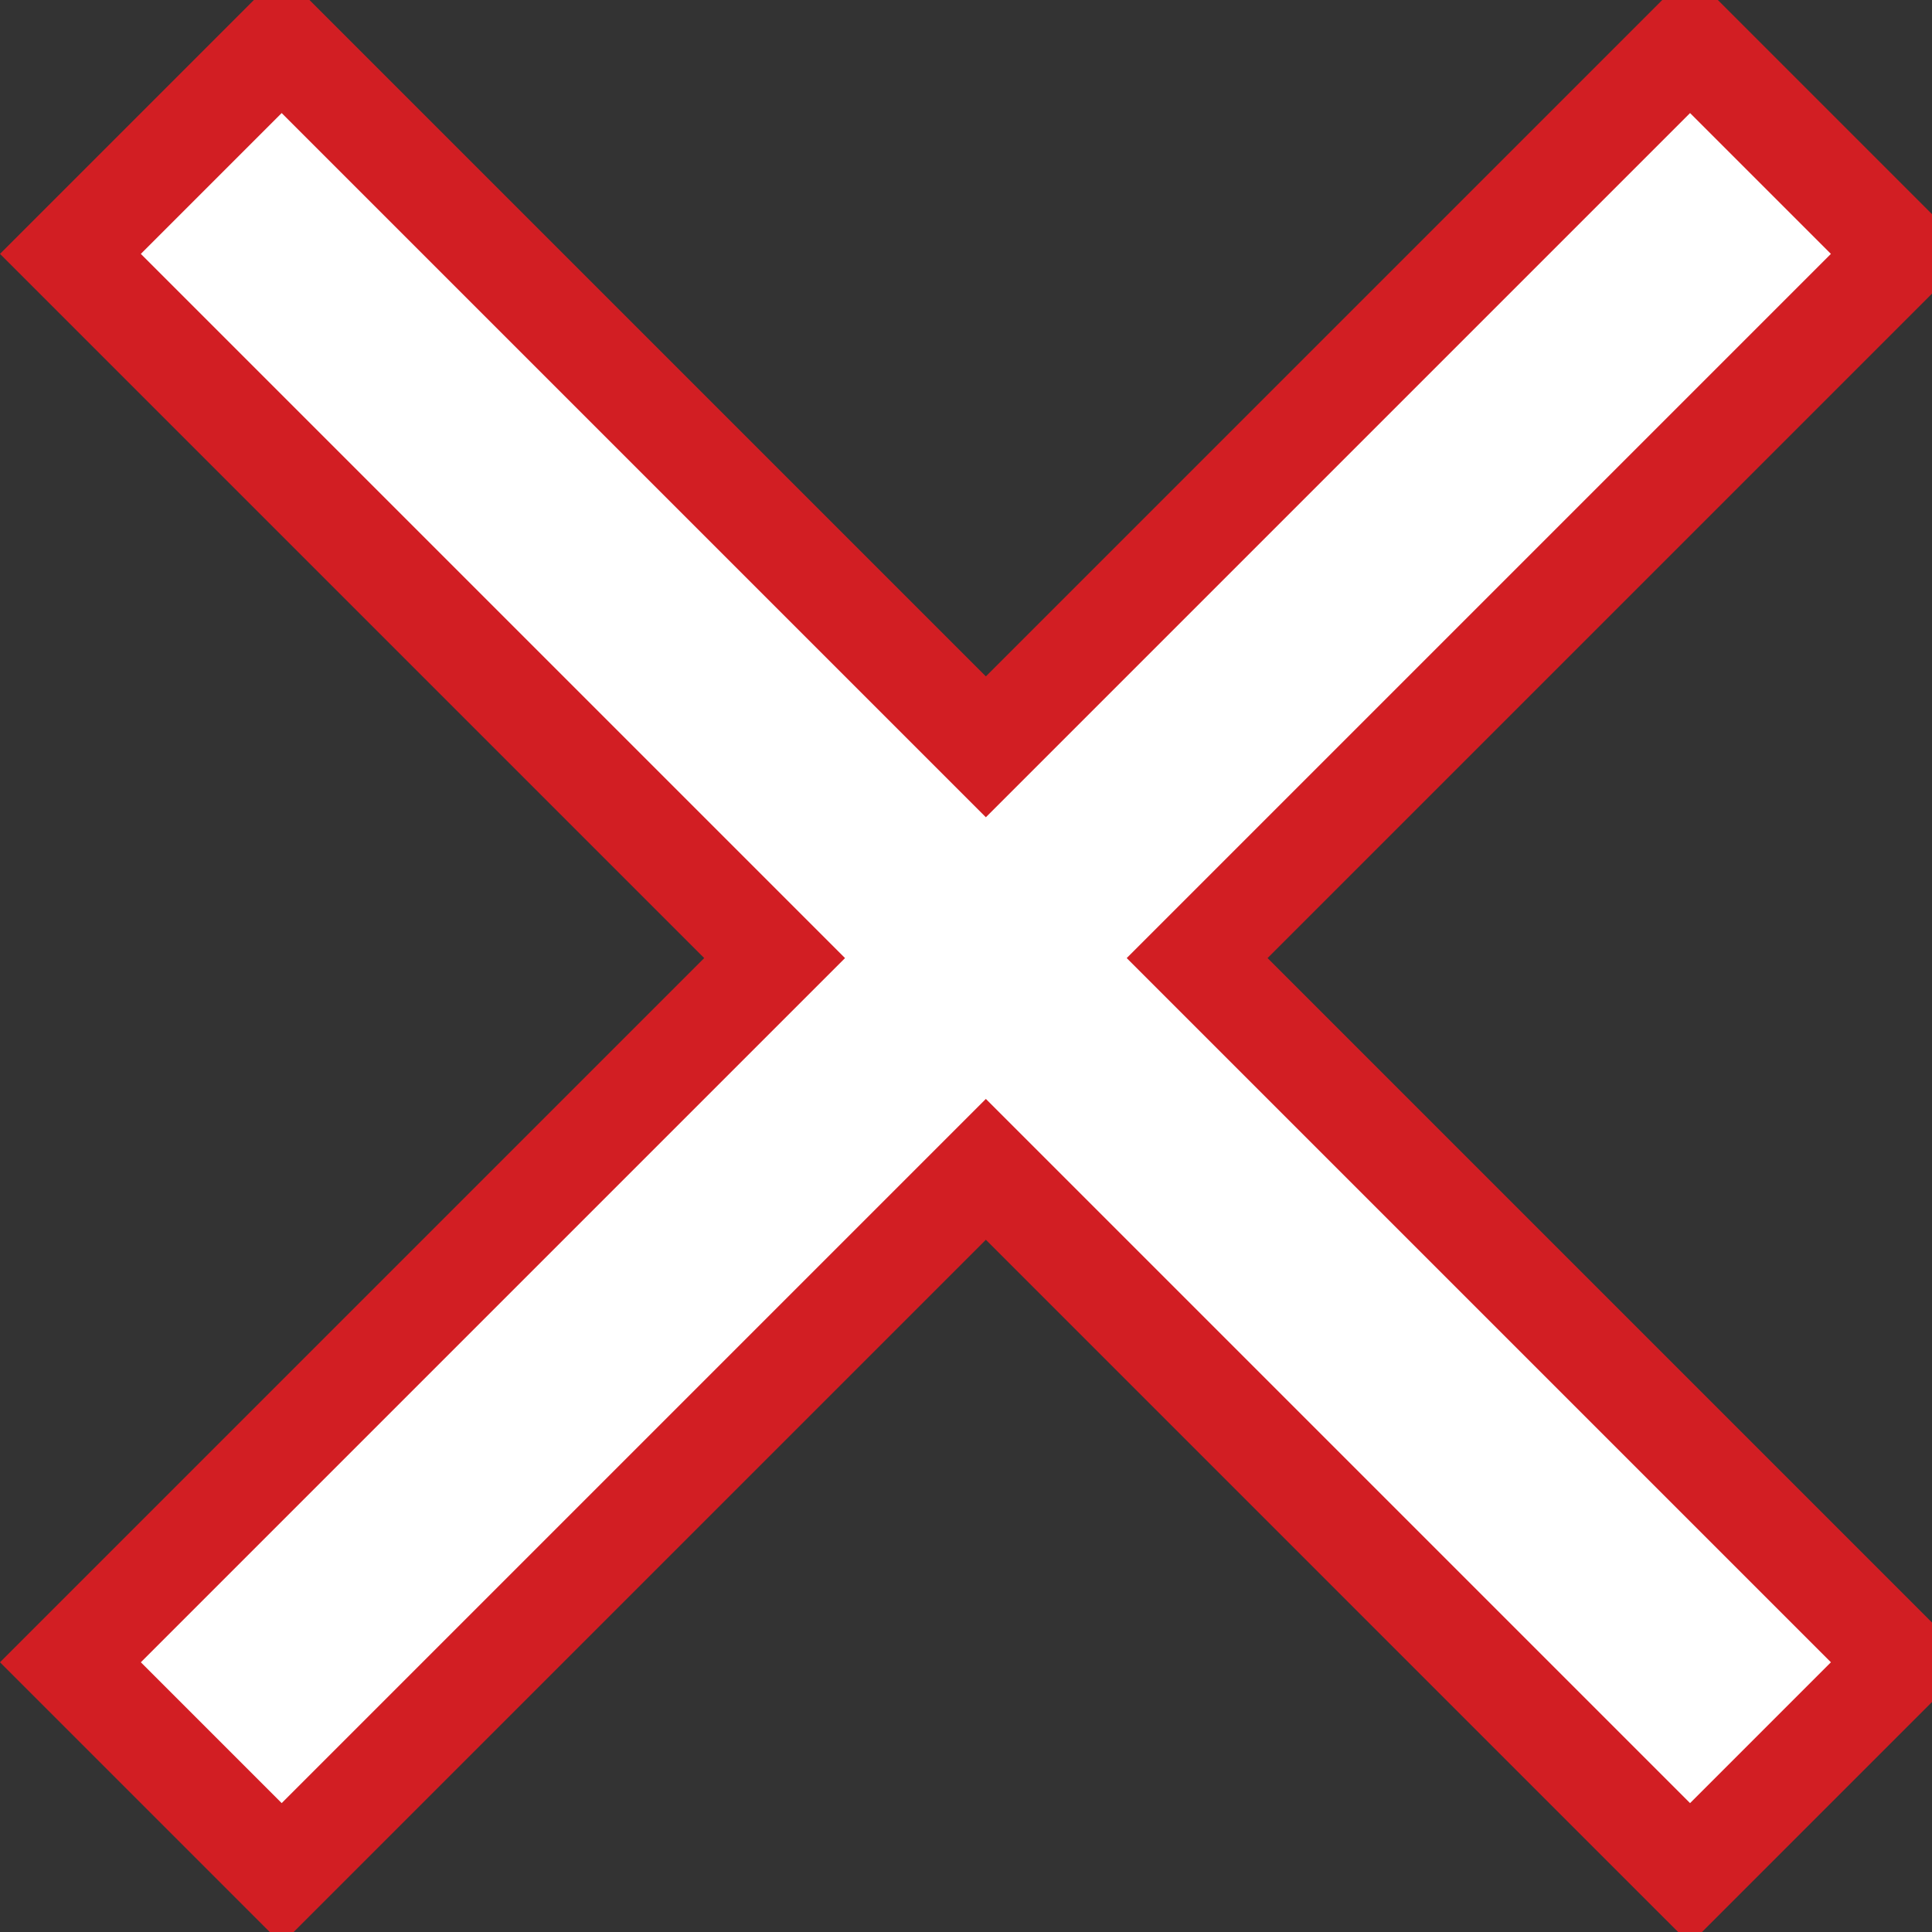 <?xml version="1.0" encoding="UTF-8" standalone="no"?>
<!-- Created with Inkscape (http://www.inkscape.org/) -->

<svg
   width="18.332"
   height="18.332"
   viewBox="0 0 4.85 4.85"
   version="1.1"
   id="svg8"
   inkscape:version="1.3.2 (091e20ef0f, 2023-11-25)"
   sodipodi:docname="level-crossing.svg"
   xmlns:inkscape="http://www.inkscape.org/namespaces/inkscape"
   xmlns:sodipodi="http://sodipodi.sourceforge.net/DTD/sodipodi-0.dtd"
   xmlns="http://www.w3.org/2000/svg"
   xmlns:svg="http://www.w3.org/2000/svg"
   xmlns:rdf="http://www.w3.org/1999/02/22-rdf-syntax-ns#"
   xmlns:cc="http://creativecommons.org/ns#"
   xmlns:dc="http://purl.org/dc/elements/1.1/">
  <rect x="0" y="0" width="4.85" height="4.85" fill="#333333" stroke="none"/>
  <defs
     id="defs2" />
  <sodipodi:namedview
     id="base"
     pagecolor="#ffffff"
     bordercolor="#666666"
     borderopacity="1.0"
     inkscape:pageopacity="0.0"
     inkscape:pageshadow="2"
     inkscape:zoom="43.28"
     inkscape:cx="8.5951941"
     inkscape:cy="7.0471349"
     inkscape:document-units="px"
     inkscape:current-layer="layer1"
     showgrid="false"
     inkscape:window-width="1920"
     inkscape:window-height="1008"
     inkscape:window-x="0"
     inkscape:window-y="0"
     inkscape:window-maximized="1"
     inkscape:showpageshadow="0"
     inkscape:pagecheckerboard="1"
     inkscape:deskcolor="#d1d1d1"
     showguides="true">
    <sodipodi:guide
       position="1282.394,-1090.108"
       orientation="0,-1"
       id="guide1"
       inkscape:locked="false" />
  </sodipodi:namedview>
  <g
     inkscape:label="Layer 1"
     inkscape:groupmode="layer"
     id="layer1"
     transform="translate(-1,693.95)">
    <g
       id="g1"
       transform="matrix(0.005,0,0,0.005,0.995,-690.55)">
      <path
         style="opacity:1;fill:#d21e23;fill-opacity:1;fill-rule:nonzero;stroke:none;stroke-width:15.344;stroke-linecap:round;stroke-linejoin:miter;stroke-miterlimit:4;stroke-dasharray:none;stroke-opacity:1;paint-order:stroke fill markers"
         d="M 1,-552.528 354.553,-198.975 1,154.579 142.421,296 495.975,-57.553 849.528,296 990.95,154.579 637.396,-198.975 990.95,-552.528 849.528,-693.95 495.975,-340.396 142.421,-693.95 Z"
         id="rect815"
         inkscape:connector-curvature="0"
         sodipodi:nodetypes="ccccccccccccc" />
      <path
         style="opacity:1;fill:#ffffff;fill-opacity:1;fill-rule:nonzero;stroke:none;stroke-width:10.388;stroke-linecap:round;stroke-linejoin:miter;stroke-miterlimit:4;stroke-dasharray:none;stroke-opacity:1;paint-order:stroke fill markers"
         d="M 71.711,-552.528 425.264,-198.975 71.711,154.579 142.422,225.289 495.975,-128.264 849.528,225.289 920.239,154.578 566.686,-198.975 920.239,-552.528 849.528,-623.239 495.975,-269.686 142.422,-623.239 Z"
         id="rect817"
         inkscape:connector-curvature="0" />
    </g>
  </g>
</svg>
